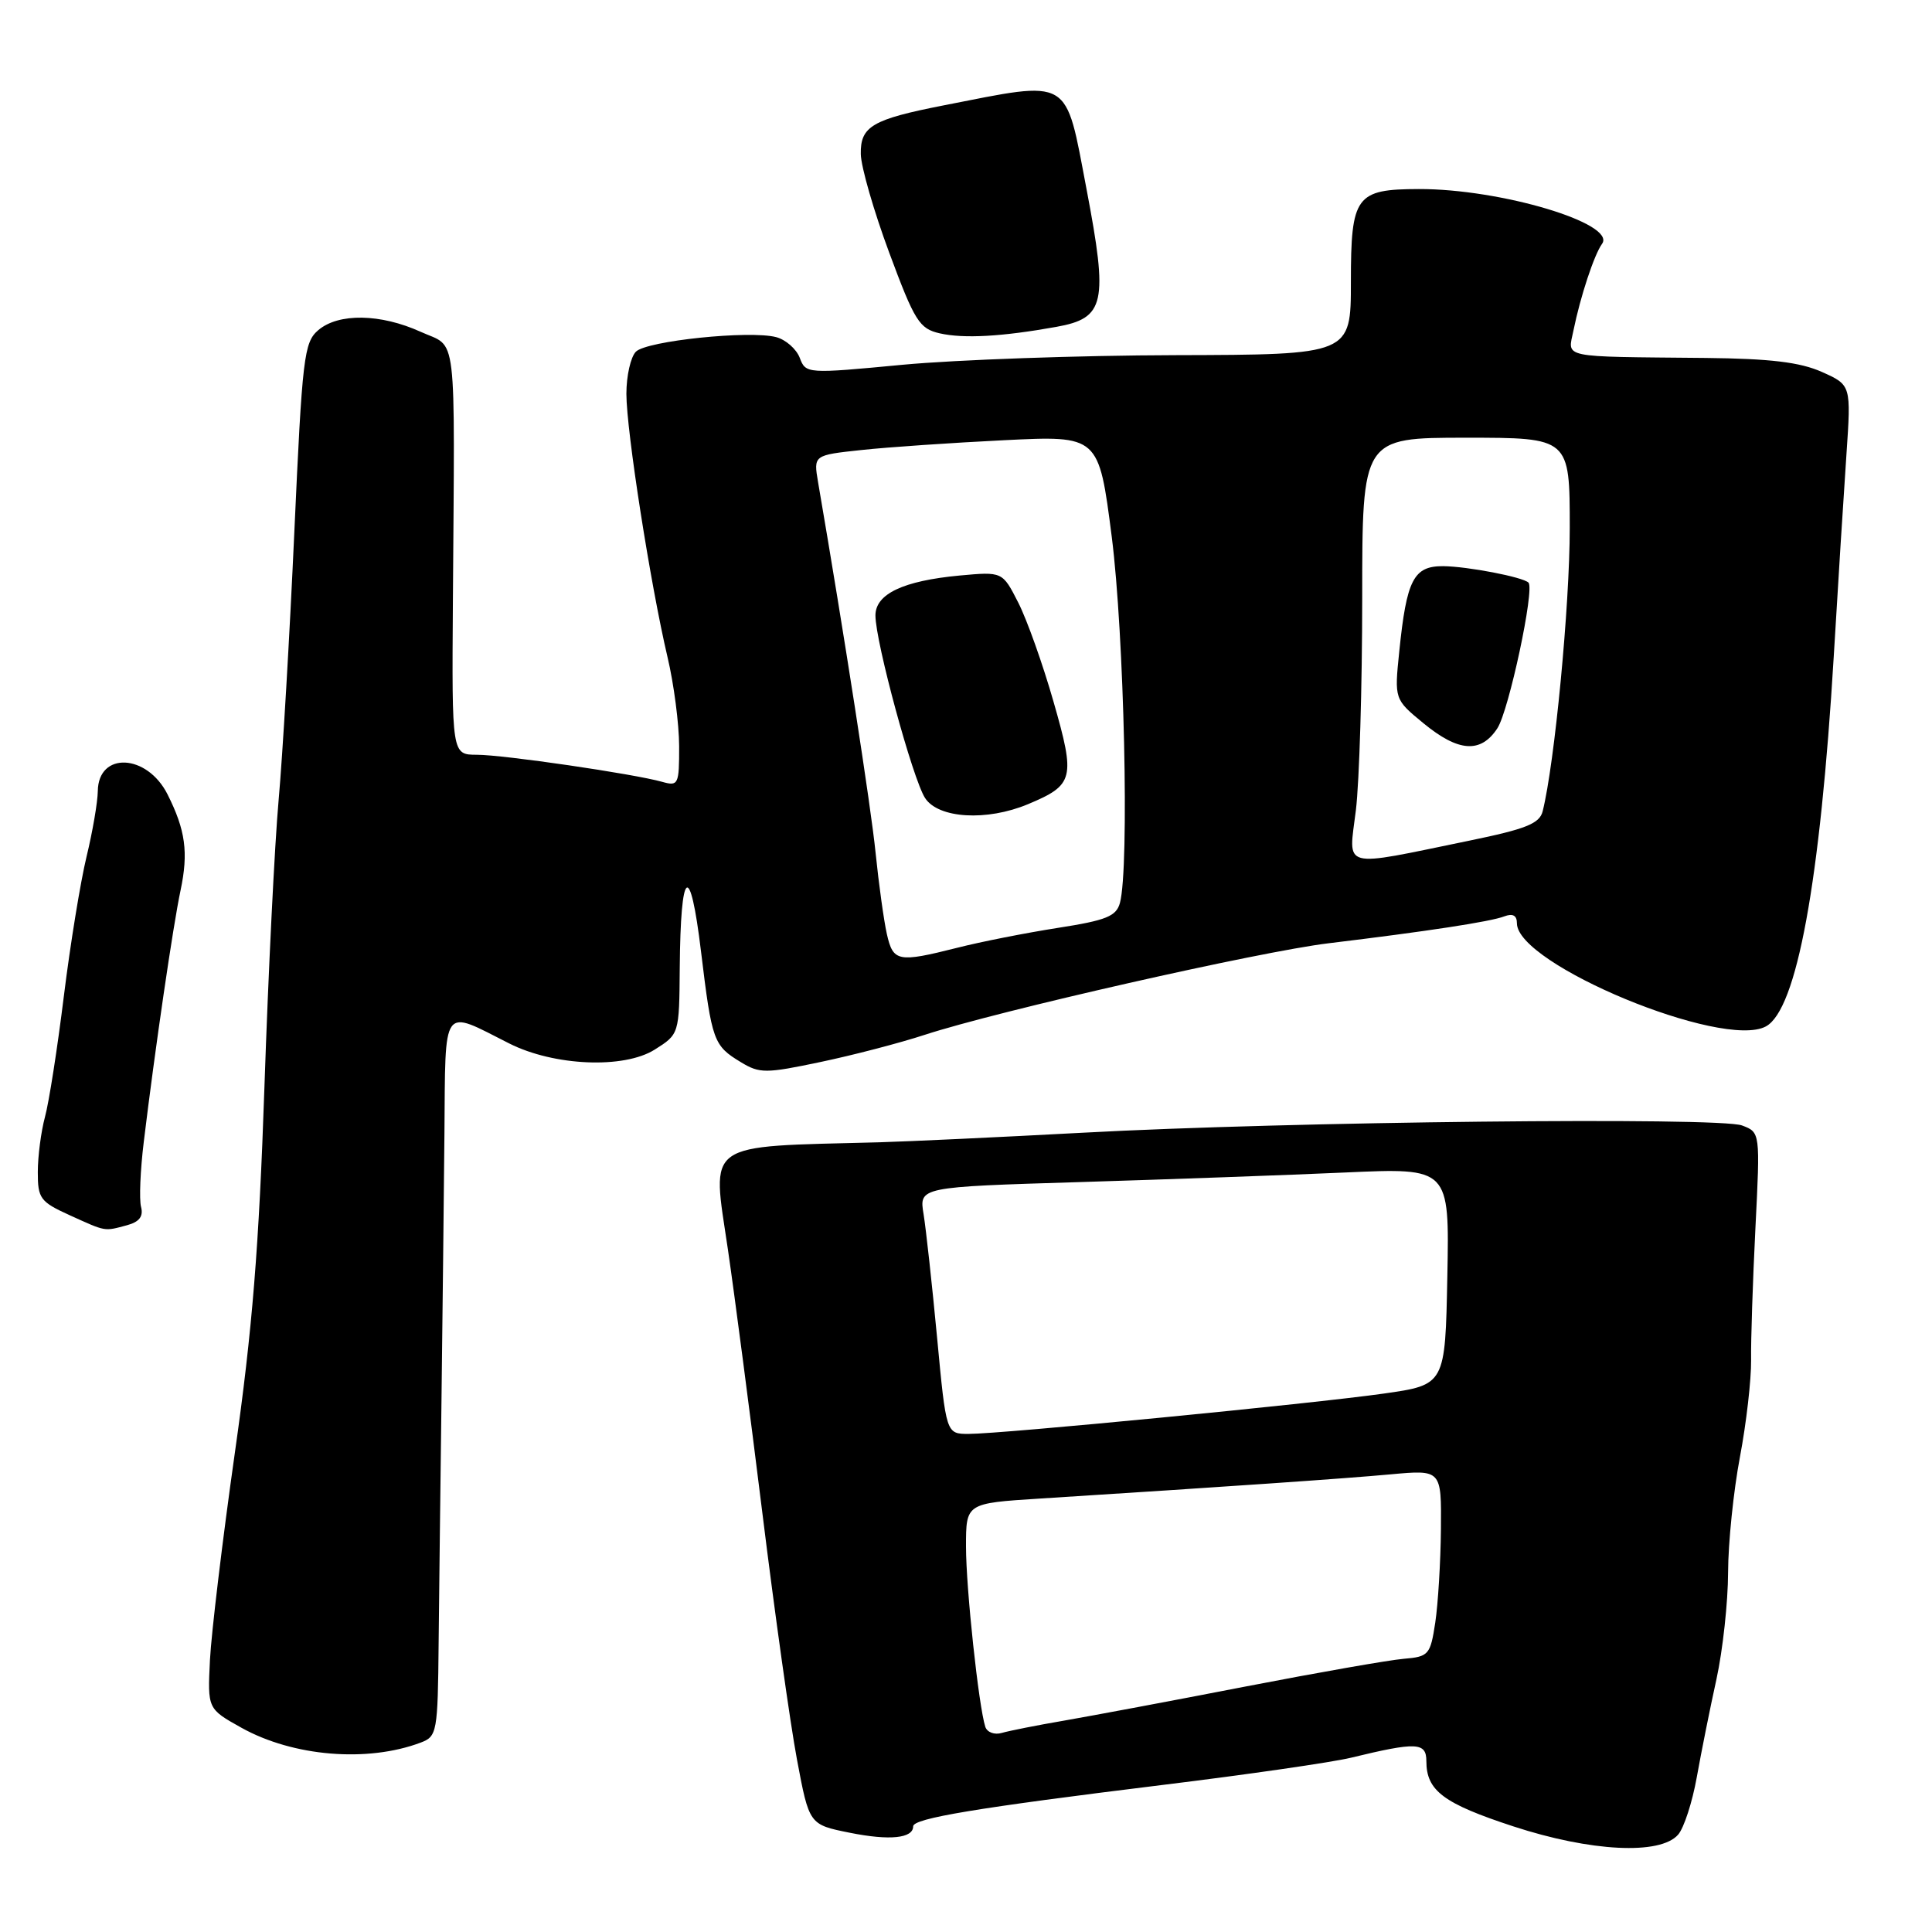 <?xml version="1.0" encoding="UTF-8" standalone="no"?>
<!DOCTYPE svg PUBLIC "-//W3C//DTD SVG 1.1//EN" "http://www.w3.org/Graphics/SVG/1.1/DTD/svg11.dtd" >
<svg xmlns="http://www.w3.org/2000/svg" xmlns:xlink="http://www.w3.org/1999/xlink" version="1.1" viewBox="0 0 256 256">
 <g >
 <path fill="currentColor"
d=" M 222.36 243.10 C 223.13 242.22 224.24 238.80 224.83 235.50 C 225.42 232.20 226.59 226.35 227.44 222.50 C 228.28 218.65 228.97 212.29 228.98 208.36 C 228.99 204.43 229.70 197.55 230.55 193.06 C 231.40 188.58 232.06 182.79 232.03 180.20 C 231.99 177.62 232.25 169.77 232.60 162.77 C 233.24 150.04 233.24 150.04 230.83 149.13 C 227.83 147.99 170.62 148.61 143.50 150.09 C 132.50 150.68 120.35 151.25 116.50 151.36 C 93.03 151.98 94.32 151.07 96.45 165.55 C 97.33 171.57 99.39 187.30 101.02 200.50 C 102.65 213.70 104.71 228.39 105.60 233.13 C 107.22 241.77 107.22 241.77 112.61 242.85 C 117.88 243.91 121.00 243.59 121.00 242.00 C 121.00 240.94 129.44 239.54 154.00 236.52 C 165.28 235.14 176.53 233.51 179.00 232.91 C 187.70 230.80 189.00 230.85 189.00 233.36 C 189.00 237.28 191.26 238.97 200.51 242.00 C 210.77 245.36 219.98 245.83 222.36 243.10 Z  M 55.75 230.90 C 57.91 230.09 58.01 229.53 58.12 217.77 C 58.19 211.02 58.36 196.50 58.50 185.50 C 58.64 174.50 58.81 158.61 58.89 150.19 C 59.04 132.86 58.44 133.70 67.47 138.26 C 73.41 141.26 82.67 141.65 86.75 139.08 C 90.00 137.03 90.00 137.03 90.07 128.26 C 90.18 114.94 91.43 113.98 92.89 126.09 C 94.33 137.98 94.54 138.55 98.18 140.75 C 100.65 142.25 101.46 142.25 108.68 140.73 C 112.98 139.83 119.20 138.21 122.50 137.13 C 132.22 133.95 166.86 126.10 176.03 124.99 C 189.09 123.41 197.51 122.13 199.34 121.42 C 200.45 121.00 201.00 121.30 201.00 122.34 C 201.00 127.78 228.25 139.08 233.98 136.01 C 238.08 133.82 241.19 116.85 242.98 87.00 C 243.55 77.38 244.31 65.34 244.66 60.26 C 245.29 51.02 245.29 51.02 241.40 49.28 C 238.50 47.99 234.56 47.52 226.00 47.43 C 206.44 47.24 207.74 47.51 208.50 43.75 C 209.41 39.28 211.24 33.74 212.28 32.31 C 214.23 29.62 198.86 25.02 188.00 25.05 C 179.64 25.07 179.00 25.95 179.00 37.36 C 179.00 47.00 179.00 47.00 155.75 47.06 C 142.96 47.09 126.71 47.67 119.64 48.33 C 106.89 49.54 106.77 49.53 105.97 47.41 C 105.52 46.24 104.11 45.00 102.84 44.67 C 99.33 43.75 85.69 45.16 84.26 46.60 C 83.57 47.29 83.00 49.80 83.00 52.18 C 83.00 57.08 86.18 77.42 88.45 87.07 C 89.29 90.61 89.98 95.91 89.99 98.87 C 90.00 103.96 89.88 104.20 87.75 103.60 C 83.99 102.54 66.72 100.01 63.18 100.01 C 59.87 100.00 59.87 100.00 60.01 79.75 C 60.26 42.90 60.65 46.20 55.75 43.97 C 50.42 41.55 44.85 41.46 42.17 43.75 C 40.28 45.37 40.05 47.30 39.00 70.50 C 38.38 84.25 37.44 100.22 36.92 106.00 C 36.40 111.78 35.55 128.88 35.04 144.00 C 34.32 165.26 33.43 176.26 31.12 192.50 C 29.48 204.05 28.00 216.41 27.82 219.96 C 27.50 226.43 27.50 226.43 32.00 228.94 C 38.84 232.75 48.69 233.57 55.75 230.90 Z  M 16.83 162.35 C 18.46 161.91 19.02 161.18 18.69 159.92 C 18.43 158.93 18.59 155.06 19.05 151.31 C 20.53 139.08 22.94 122.60 23.92 118.00 C 24.99 112.94 24.58 109.99 22.19 105.24 C 19.47 99.87 13.03 99.57 12.96 104.82 C 12.94 106.29 12.27 110.20 11.47 113.50 C 10.67 116.80 9.31 125.12 8.46 132.00 C 7.61 138.88 6.49 146.07 5.96 148.00 C 5.44 149.93 5.01 153.21 5.01 155.30 C 5.00 158.80 5.33 159.25 9.25 161.03 C 14.11 163.23 13.76 163.17 16.83 162.35 Z  M 139.98 43.31 C 146.42 42.15 146.85 40.18 143.98 25.11 C 141.11 10.05 142.09 10.62 125.00 13.97 C 115.57 15.82 113.99 16.75 114.06 20.42 C 114.09 22.11 115.79 28.00 117.83 33.49 C 121.20 42.57 121.82 43.55 124.52 44.17 C 127.71 44.89 132.75 44.61 139.98 43.31 Z  M 130.56 228.82 C 129.68 226.11 128.00 210.48 128.00 204.93 C 128.00 199.19 128.00 199.19 137.75 198.57 C 162.63 196.99 178.05 195.93 184.25 195.36 C 191.00 194.74 191.00 194.74 190.93 202.62 C 190.89 206.95 190.55 212.53 190.18 215.00 C 189.53 219.27 189.32 219.52 186.00 219.80 C 184.07 219.96 174.62 221.62 165.00 223.48 C 155.38 225.35 144.57 227.37 141.00 227.99 C 137.43 228.60 133.71 229.34 132.75 229.62 C 131.78 229.91 130.80 229.54 130.56 228.82 Z  M 124.17 177.25 C 123.51 170.24 122.70 162.88 122.38 160.89 C 121.78 157.28 121.78 157.28 143.14 156.63 C 154.89 156.27 170.70 155.70 178.28 155.36 C 192.06 154.74 192.06 154.74 191.78 169.12 C 191.50 183.50 191.50 183.50 183.32 184.66 C 173.81 186.01 132.73 190.00 128.35 190.00 C 125.37 190.00 125.37 190.00 124.17 177.25 Z  M 117.51 123.75 C 117.11 121.96 116.44 117.12 116.02 113.00 C 115.41 106.91 111.86 84.07 108.40 63.90 C 107.79 60.31 107.79 60.31 114.14 59.63 C 117.64 59.25 126.15 58.67 133.05 58.33 C 145.59 57.71 145.59 57.71 147.31 71.11 C 148.96 84.01 149.66 114.94 148.40 119.63 C 147.92 121.41 146.60 121.95 140.17 122.95 C 135.95 123.61 129.96 124.79 126.86 125.58 C 118.96 127.57 118.35 127.45 117.51 123.75 Z  M 136.21 106.56 C 142.31 104.01 142.52 103.16 139.60 92.99 C 138.18 88.01 136.07 82.09 134.92 79.84 C 132.83 75.74 132.83 75.74 127.16 76.26 C 119.68 76.96 116.00 78.70 116.00 81.55 C 116.00 85.05 120.95 103.25 122.58 105.75 C 124.35 108.46 130.75 108.84 136.21 106.56 Z  M 179.66 107.37 C 180.12 103.59 180.50 90.94 180.50 79.25 C 180.50 58.00 180.50 58.00 194.25 58.00 C 208.00 58.00 208.00 58.00 208.00 69.95 C 208.00 80.23 206.00 101.17 204.41 107.50 C 204.00 109.13 202.20 109.85 194.70 111.39 C 177.42 114.94 178.69 115.28 179.66 107.37 Z  M 198.41 96.50 C 199.93 94.18 203.38 78.04 202.53 77.20 C 201.80 76.46 194.44 75.05 191.23 75.02 C 187.31 75.00 186.38 76.80 185.41 86.32 C 184.76 92.66 184.76 92.66 188.61 95.83 C 193.25 99.65 196.21 99.86 198.41 96.50 Z "/>
</g>
</svg>